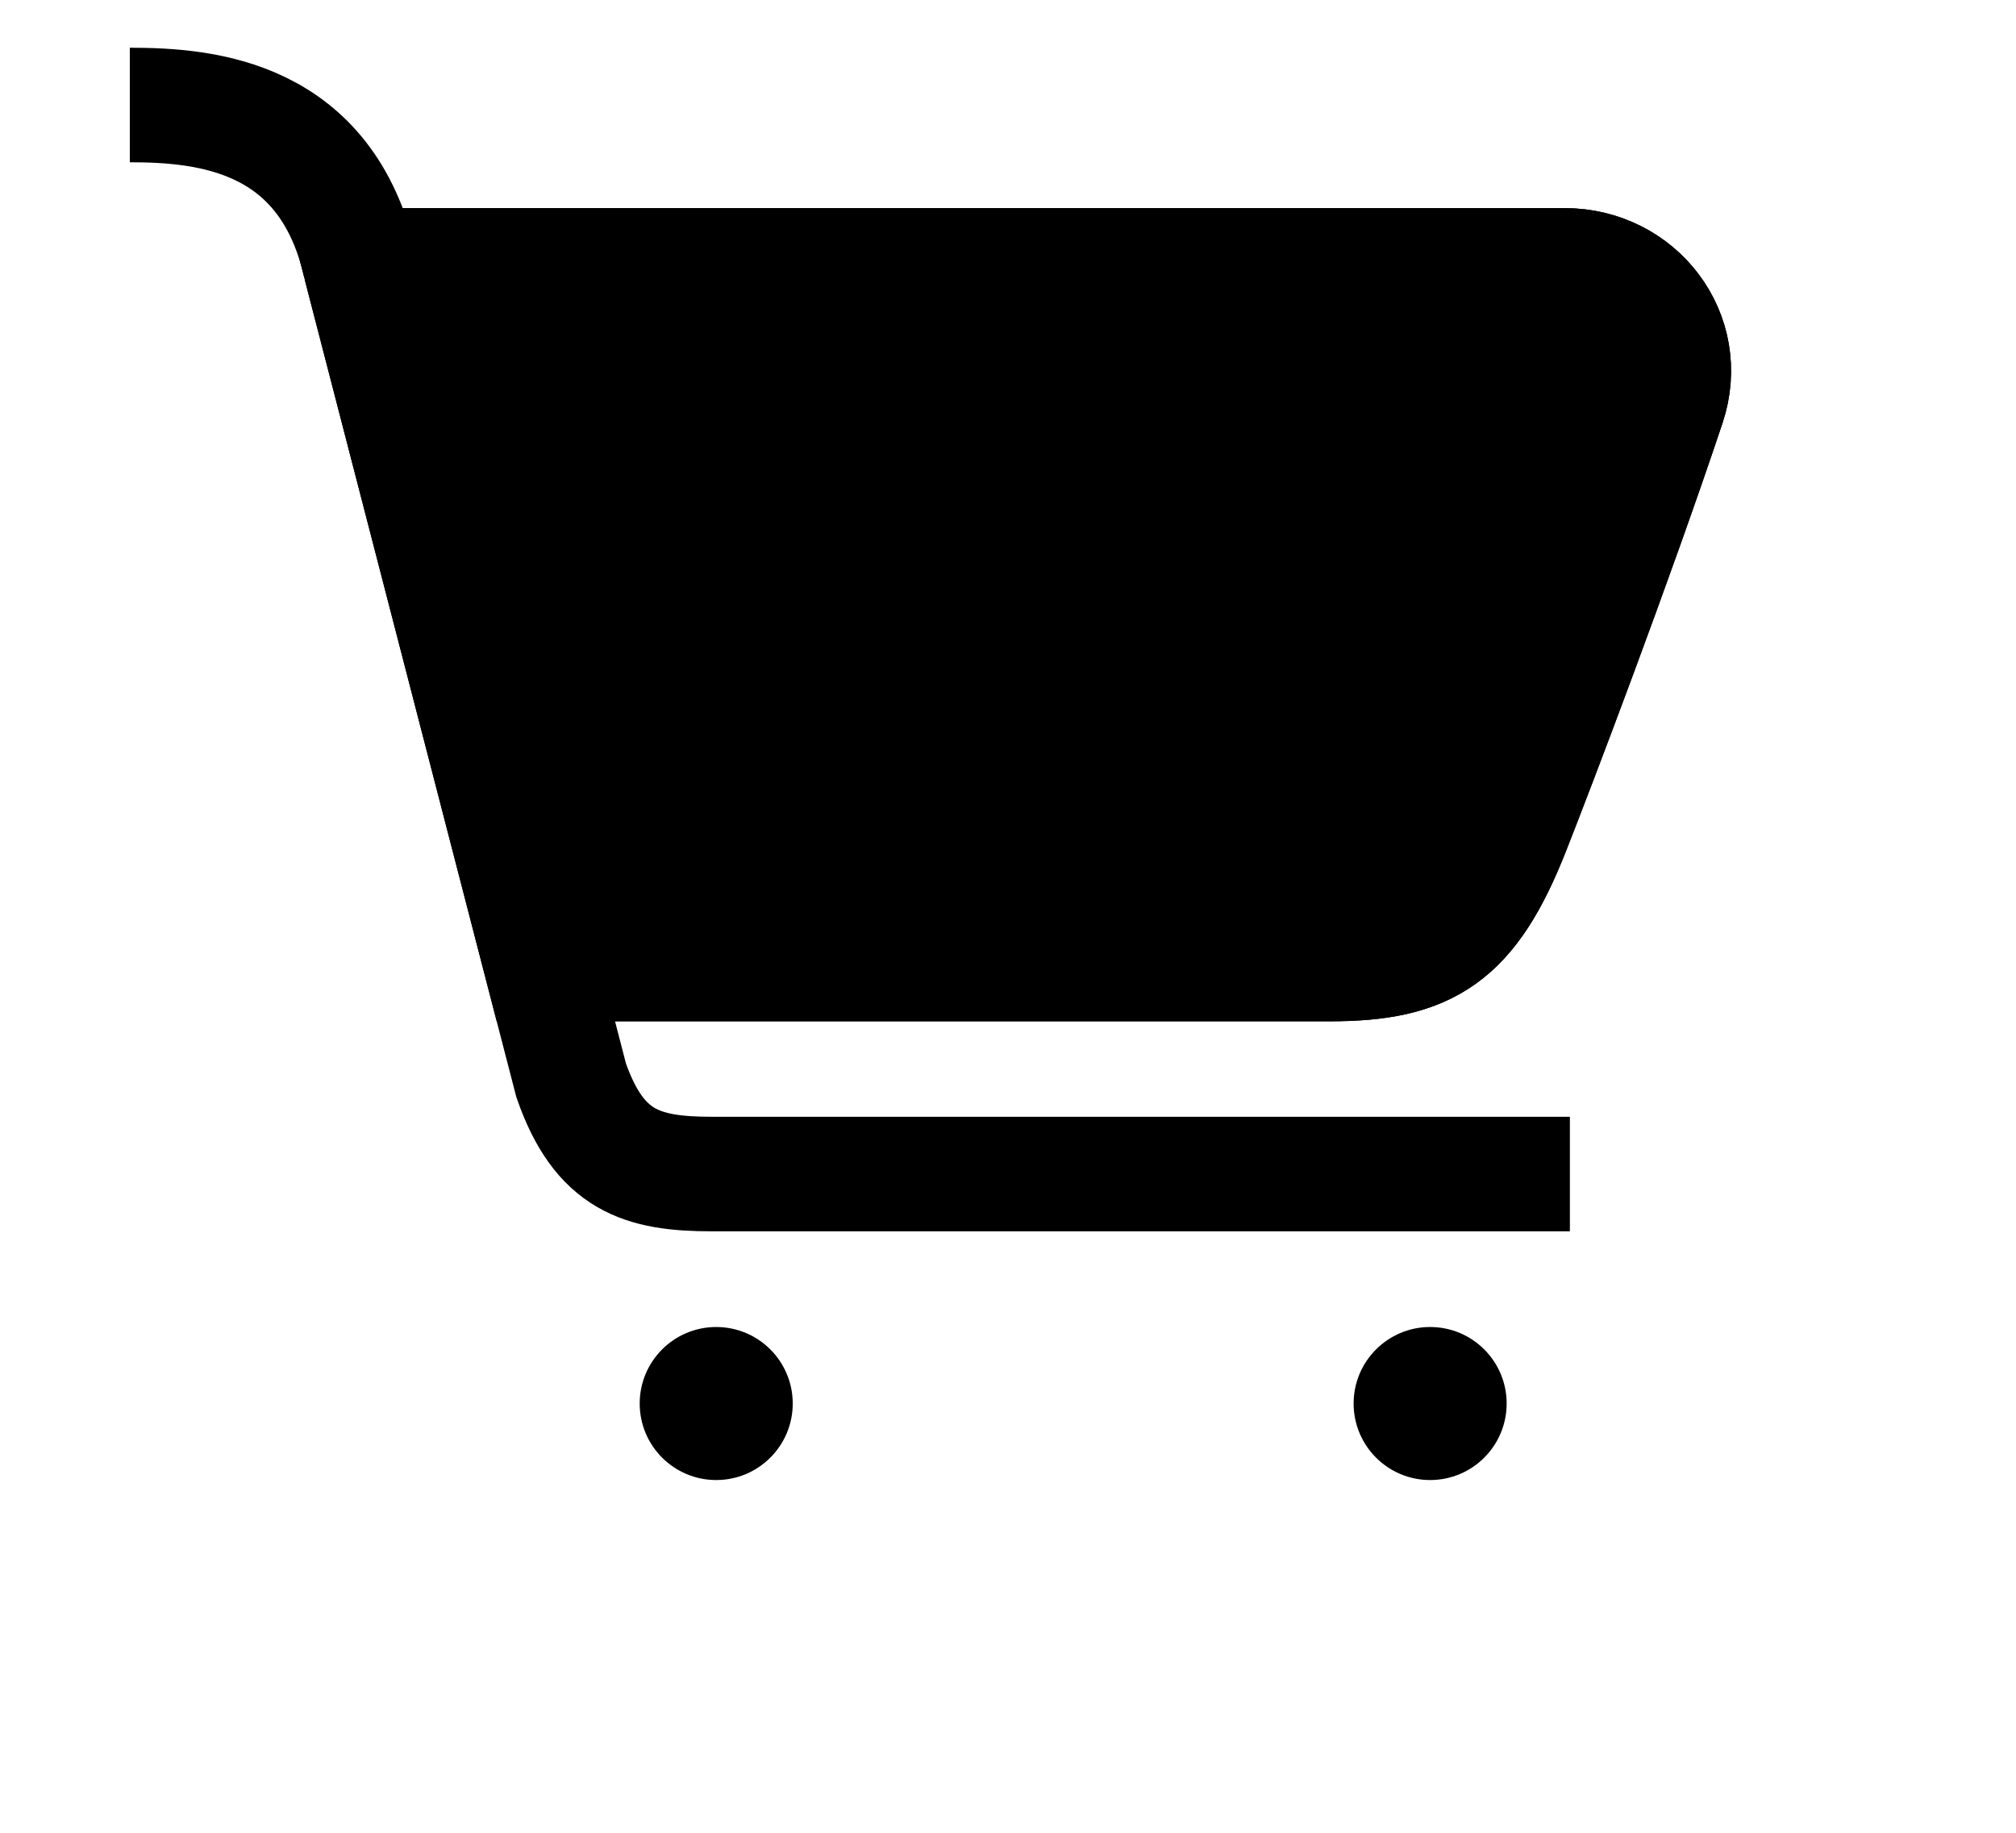 <svg xmlns="http://www.w3.org/2000/svg" width="22" height="20" viewBox="0 0 24 24" >
  <path d="M3.517 3.475H19.287C20.26 3.475 20.953 4.381 20.645 5.304C19.959 7.358 18.935 10.047 18.608 10.874C18.055 12.274 17.503 12.624 16.213 12.624H5.885M3.517 3.475C3.075 1.515 1.502 1.375 0.5 1.375M3.517 3.475L5.885 12.624M19.358 15.374C15.919 15.374 8.858 15.374 8.122 15.374C7.201 15.374 6.648 15.199 6.28 14.149L5.885 12.624" stroke="currentColor" fill="none" stroke-width="1.5"/>
  <circle cx="8.179" cy="18.379" r="1.002" />
  <circle cx="17.528" cy="18.379" r="1.002" />
  <path d="M19.287 3.475H3.517L5.885 12.624H16.214C17.503 12.624 18.056 12.274 18.608 10.874C18.935 10.047 19.959 7.358 20.645 5.304C20.954 4.381 20.261 3.475 19.287 3.475Z"  stroke="currentColor"
stroke-width="1.5"/>
</svg>
